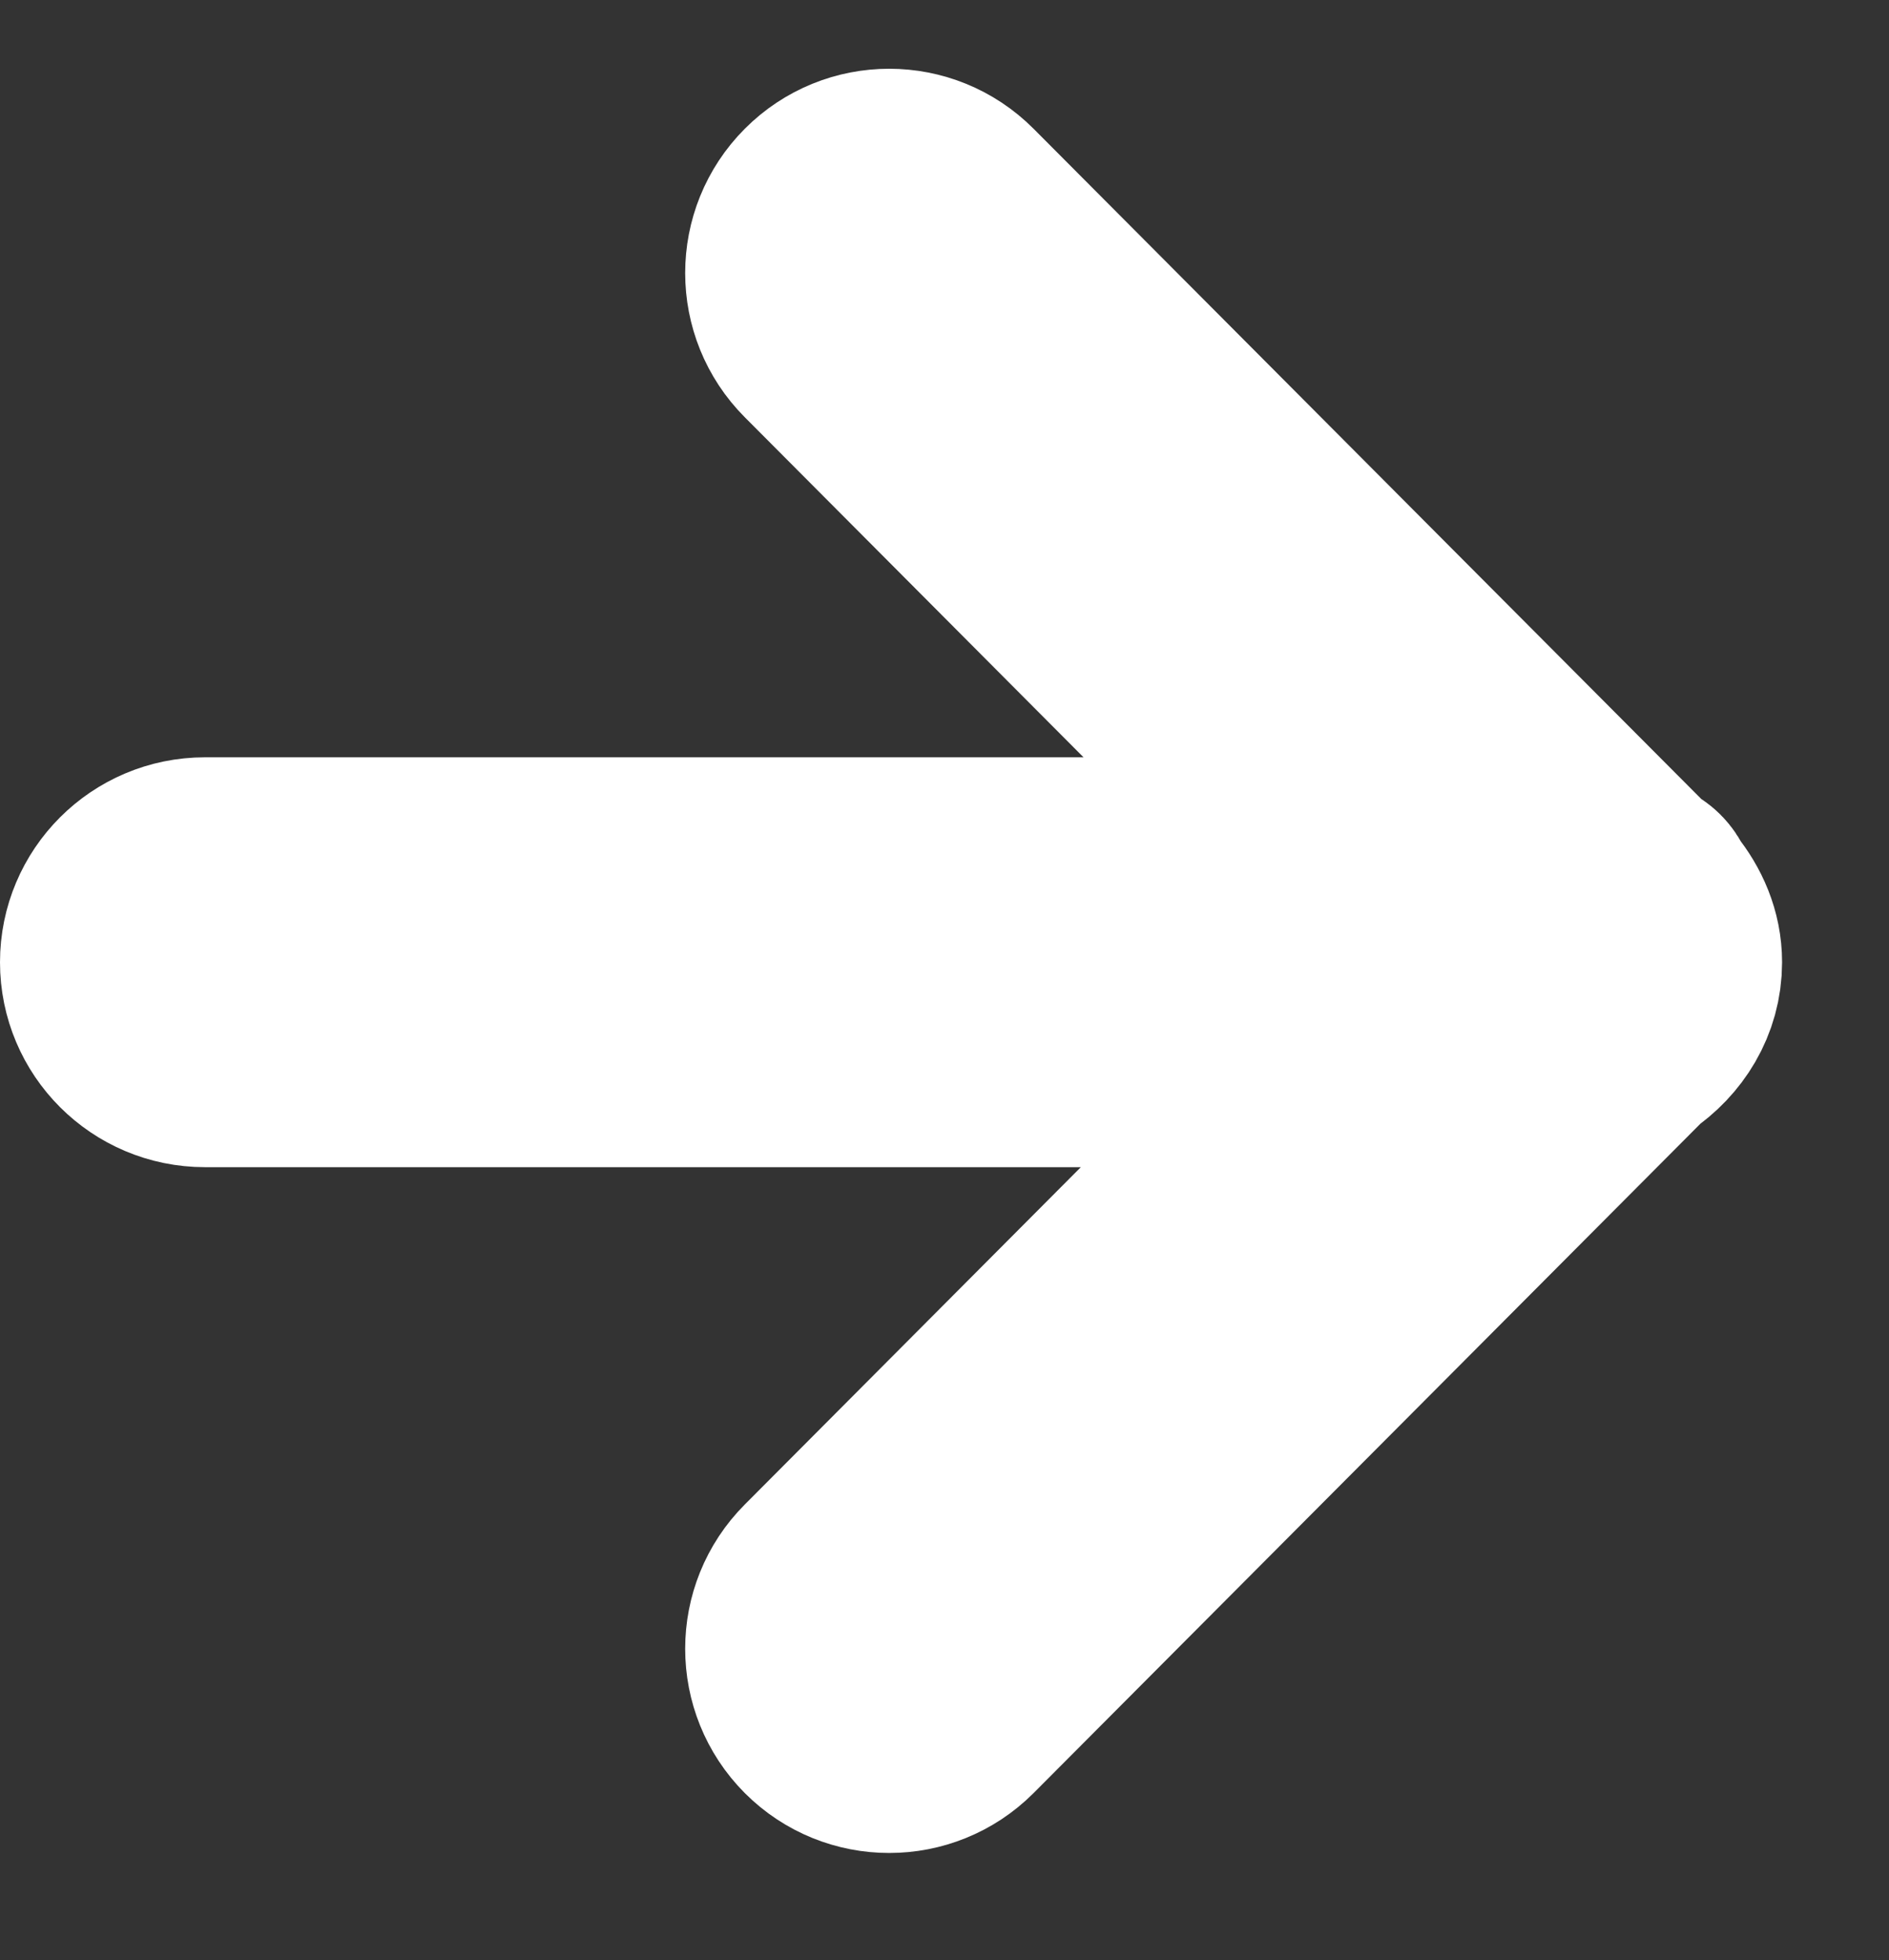 <svg 
 xmlns="http://www.w3.org/2000/svg"
 xmlns:xlink="http://www.w3.org/1999/xlink"
 width="26.5px" height="27.5px">
<rect width="100%" height="100%" fill="#333333" stroke="none"/>
<path fill-rule="evenodd"  stroke="rgb(255, 255, 255)" stroke-width="3px" stroke-linecap="butt" stroke-linejoin="miter" fill="none"
 d="M23.500,13.499 C23.500,13.975 23.243,14.374 22.876,14.621 L13.437,24.096 C12.905,24.628 12.043,24.628 11.511,24.096 C10.979,23.562 10.979,22.698 11.511,22.165 L18.774,14.874 L2.875,14.874 C2.116,14.874 1.500,14.259 1.500,13.499 C1.500,12.740 2.116,12.124 2.875,12.124 L18.812,12.124 L11.511,4.795 C10.979,4.262 10.979,3.398 11.511,2.865 C12.043,2.331 12.905,2.331 13.437,2.865 L22.926,12.390 C22.974,12.427 23.031,12.445 23.076,12.490 C23.123,12.537 23.142,12.598 23.180,12.650 C23.370,12.886 23.500,13.173 23.500,13.499 Z"/>
</svg>
